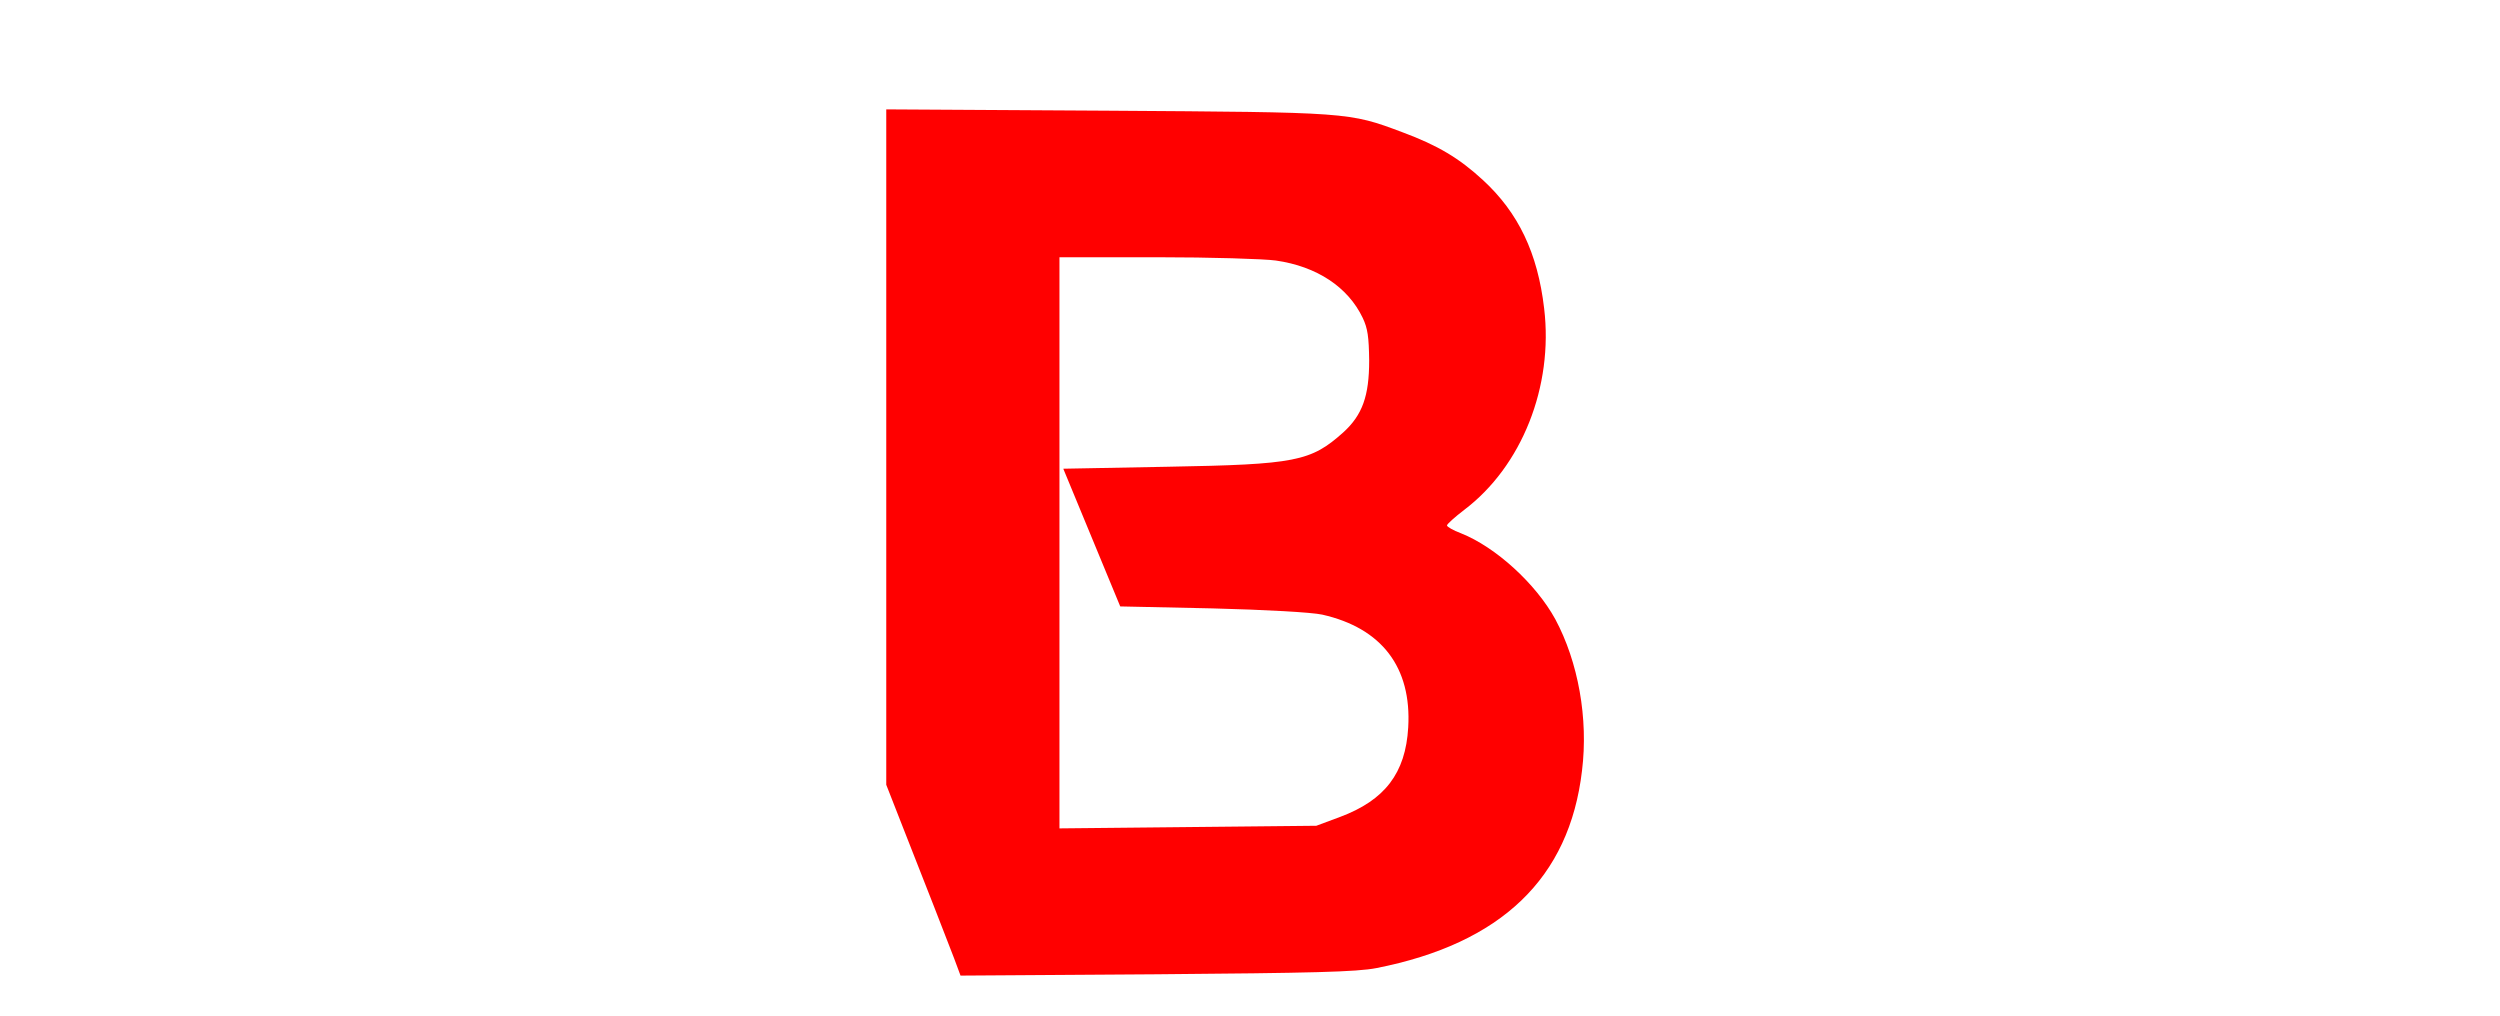 <svg width="320" height="130" viewBox="0 0 320 130" fill="none" xmlns="http://www.w3.org/2000/svg">
<g clip-path="url(#clip0_834_3)">
<path d="M291.733 119.991L291.607 53.995L265.499 108.366H256.248L230.267 55.414V120H211V10H227.984L261.193 78.356L293.889 10H310.747L311 120H291.741L291.733 119.991Z" fill="white"/>
<g filter="url(#filter0_d_834_3)">
<path d="M35.209 30.942C30.7 42.399 21.193 66.698 14.016 84.954C6.876 103.167 0.789 118.737 0.526 119.492L0 120.835L11.498 120.751L22.997 120.625L24.011 117.897C25.552 113.827 32.804 93.976 37.351 81.596C39.531 75.595 42.011 68.88 42.8 66.698C46.445 56.836 53.622 37.027 53.847 36.146C53.998 35.642 54.223 35.222 54.373 35.222C54.523 35.222 55.839 38.58 57.342 42.693C60.235 50.708 66.811 68.712 68.69 73.832C69.329 75.553 69.855 77.106 69.855 77.273C69.855 77.483 63.016 77.609 54.636 77.609C42.724 77.609 39.418 77.735 39.418 78.113C39.418 78.407 41.109 82.729 43.138 87.681L46.858 96.704L61.926 96.83L76.994 96.914L77.859 99.138C78.347 100.313 80.301 105.727 82.255 111.057L85.787 120.835H97.548H109.31L108.784 119.492C108.22 117.981 104.35 108.161 95.97 86.842C92.926 79.12 89.207 69.677 87.704 65.858C80.301 47.015 72.936 28.214 69.554 19.695L65.834 10.252L54.599 10.168L43.363 10.042L35.209 30.942Z" fill="white"/>
<path d="M113.441 53.226V96.452L115.545 101.824C118.476 109.252 121.107 116.009 122.121 118.653L122.948 120.877L147.974 120.709C167.927 120.541 173.639 120.416 176.194 119.912C192.164 116.764 200.882 108.413 202.497 94.648C203.324 87.975 202.009 80.715 199.078 75.259C196.598 70.727 191.45 66.026 187.016 64.264C186.001 63.886 185.212 63.424 185.212 63.256C185.212 63.089 186.189 62.207 187.392 61.284C194.794 55.702 198.852 45.462 197.65 35.474C196.823 28.382 194.343 23.22 189.834 19.065C186.79 16.253 184.047 14.616 179.538 12.938C172.624 10.336 172.699 10.378 141.736 10.168L113.441 10V53.226ZM163.305 29.347C168.566 30.102 172.549 32.746 174.428 36.691C175.067 38.034 175.217 39.125 175.254 42.147C175.254 46.679 174.39 49.113 171.948 51.338C167.777 55.073 165.86 55.45 149.477 55.744L136.1 55.996L139.745 64.809L143.39 73.622L155.189 73.874C161.952 74.042 167.927 74.378 169.242 74.671C176.87 76.392 180.703 81.428 180.252 89.108C179.914 94.984 177.246 98.425 171.534 100.565L168.491 101.698L152.07 101.866L135.611 102.034V65.481V28.927H148.124C154.963 28.927 161.802 29.137 163.305 29.347Z" fill="#FF0000"/>
</g>
</g>
<defs>
<filter id="filter0_d_834_3" x="-4" y="10" width="210.742" height="118.877" filterUnits="userSpaceOnUse" color-interpolation-filters="sRGB">
<feFlood flood-opacity="0" result="BackgroundImageFix"/>
<feColorMatrix in="SourceAlpha" type="matrix" values="0 0 0 0 0 0 0 0 0 0 0 0 0 0 0 0 0 0 127 0" result="hardAlpha"/>
<feOffset dy="4"/>
<feGaussianBlur stdDeviation="2"/>
<feComposite in2="hardAlpha" operator="out"/>
<feColorMatrix type="matrix" values="0 0 0 0 0 0 0 0 0 0 0 0 0 0 0 0 0 0 0.25 0"/>
<feBlend mode="normal" in2="BackgroundImageFix" result="effect1_dropShadow_834_3"/>
<feBlend mode="normal" in="SourceGraphic" in2="effect1_dropShadow_834_3" result="shape"/>
</filter>
<clipPath id="clip0_834_3">
<rect width="320" height="130" fill="white"/>
</clipPath>
</defs>
</svg>
